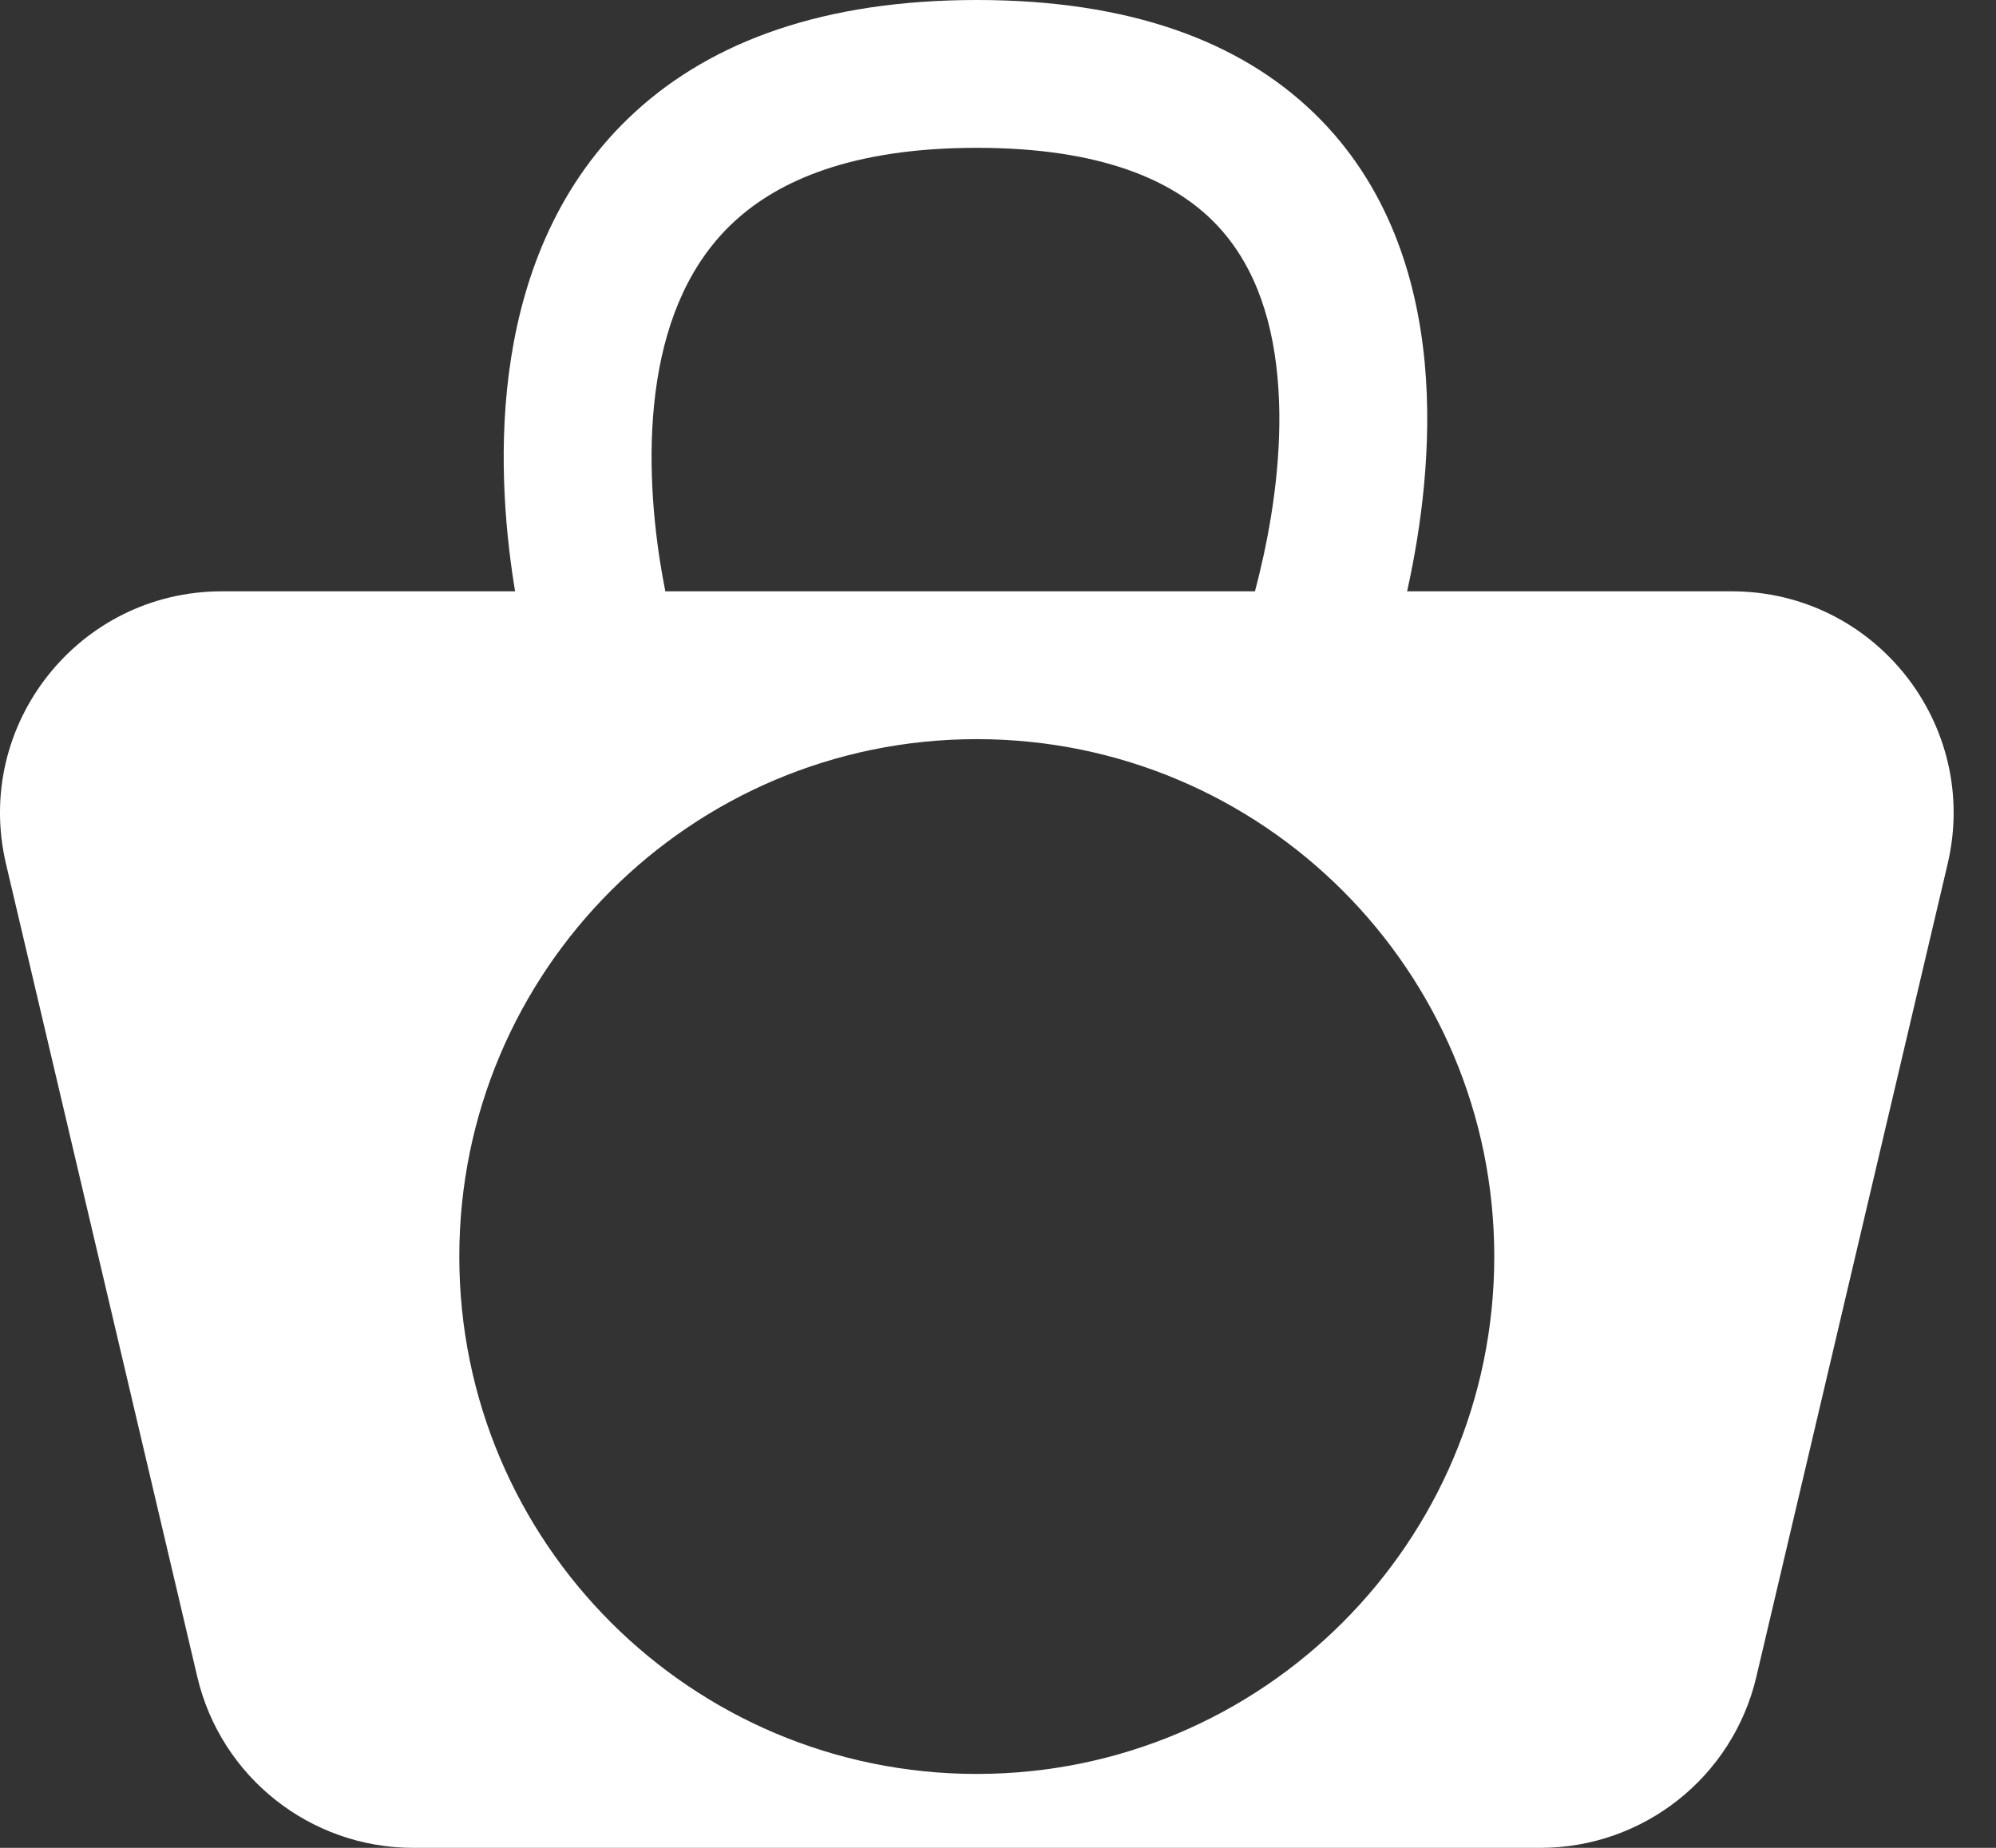 <svg width="27" height="25" viewBox="0 0 27 25" fill="none" xmlns="http://www.w3.org/2000/svg">
<rect x="0" y="0" width="27" height="25" fill="#333333" stroke="none"/>
<path fill-rule="evenodd" clip-rule="evenodd" d="M16.976 8H9C8.976 7.877 8.951 7.742 8.928 7.596C8.82 6.902 8.755 6.015 8.889 5.154C9.023 4.297 9.343 3.537 9.943 2.988C10.534 2.448 11.52 2 13.214 2C14.911 2 15.85 2.449 16.385 2.968C16.93 3.497 17.2 4.237 17.28 5.093C17.361 5.952 17.241 6.84 17.088 7.536C17.051 7.706 17.013 7.862 16.976 8ZM6.952 7.904C6.957 7.937 6.962 7.969 6.968 8H3.001C1.067 8 -0.362 9.804 0.081 11.687L2.669 22.687C2.988 24.042 4.197 25 5.59 25H20.837C22.23 25 23.439 24.042 23.758 22.687L26.346 11.687C26.789 9.804 25.36 8 23.426 8H19.034L19.042 7.964C19.218 7.16 19.379 6.048 19.272 4.907C19.165 3.763 18.779 2.503 17.777 1.532C16.765 0.551 15.266 0 13.214 0C11.158 0 9.643 0.552 8.594 1.512C7.553 2.463 7.092 3.703 6.913 4.846C6.735 5.985 6.826 7.098 6.952 7.904ZM13.213 24C17.079 24 20.213 20.866 20.213 17C20.213 13.134 17.079 10 13.213 10C9.348 10 6.213 13.134 6.213 17C6.213 20.866 9.348 24 13.213 24Z" fill="white"/>
</svg>
